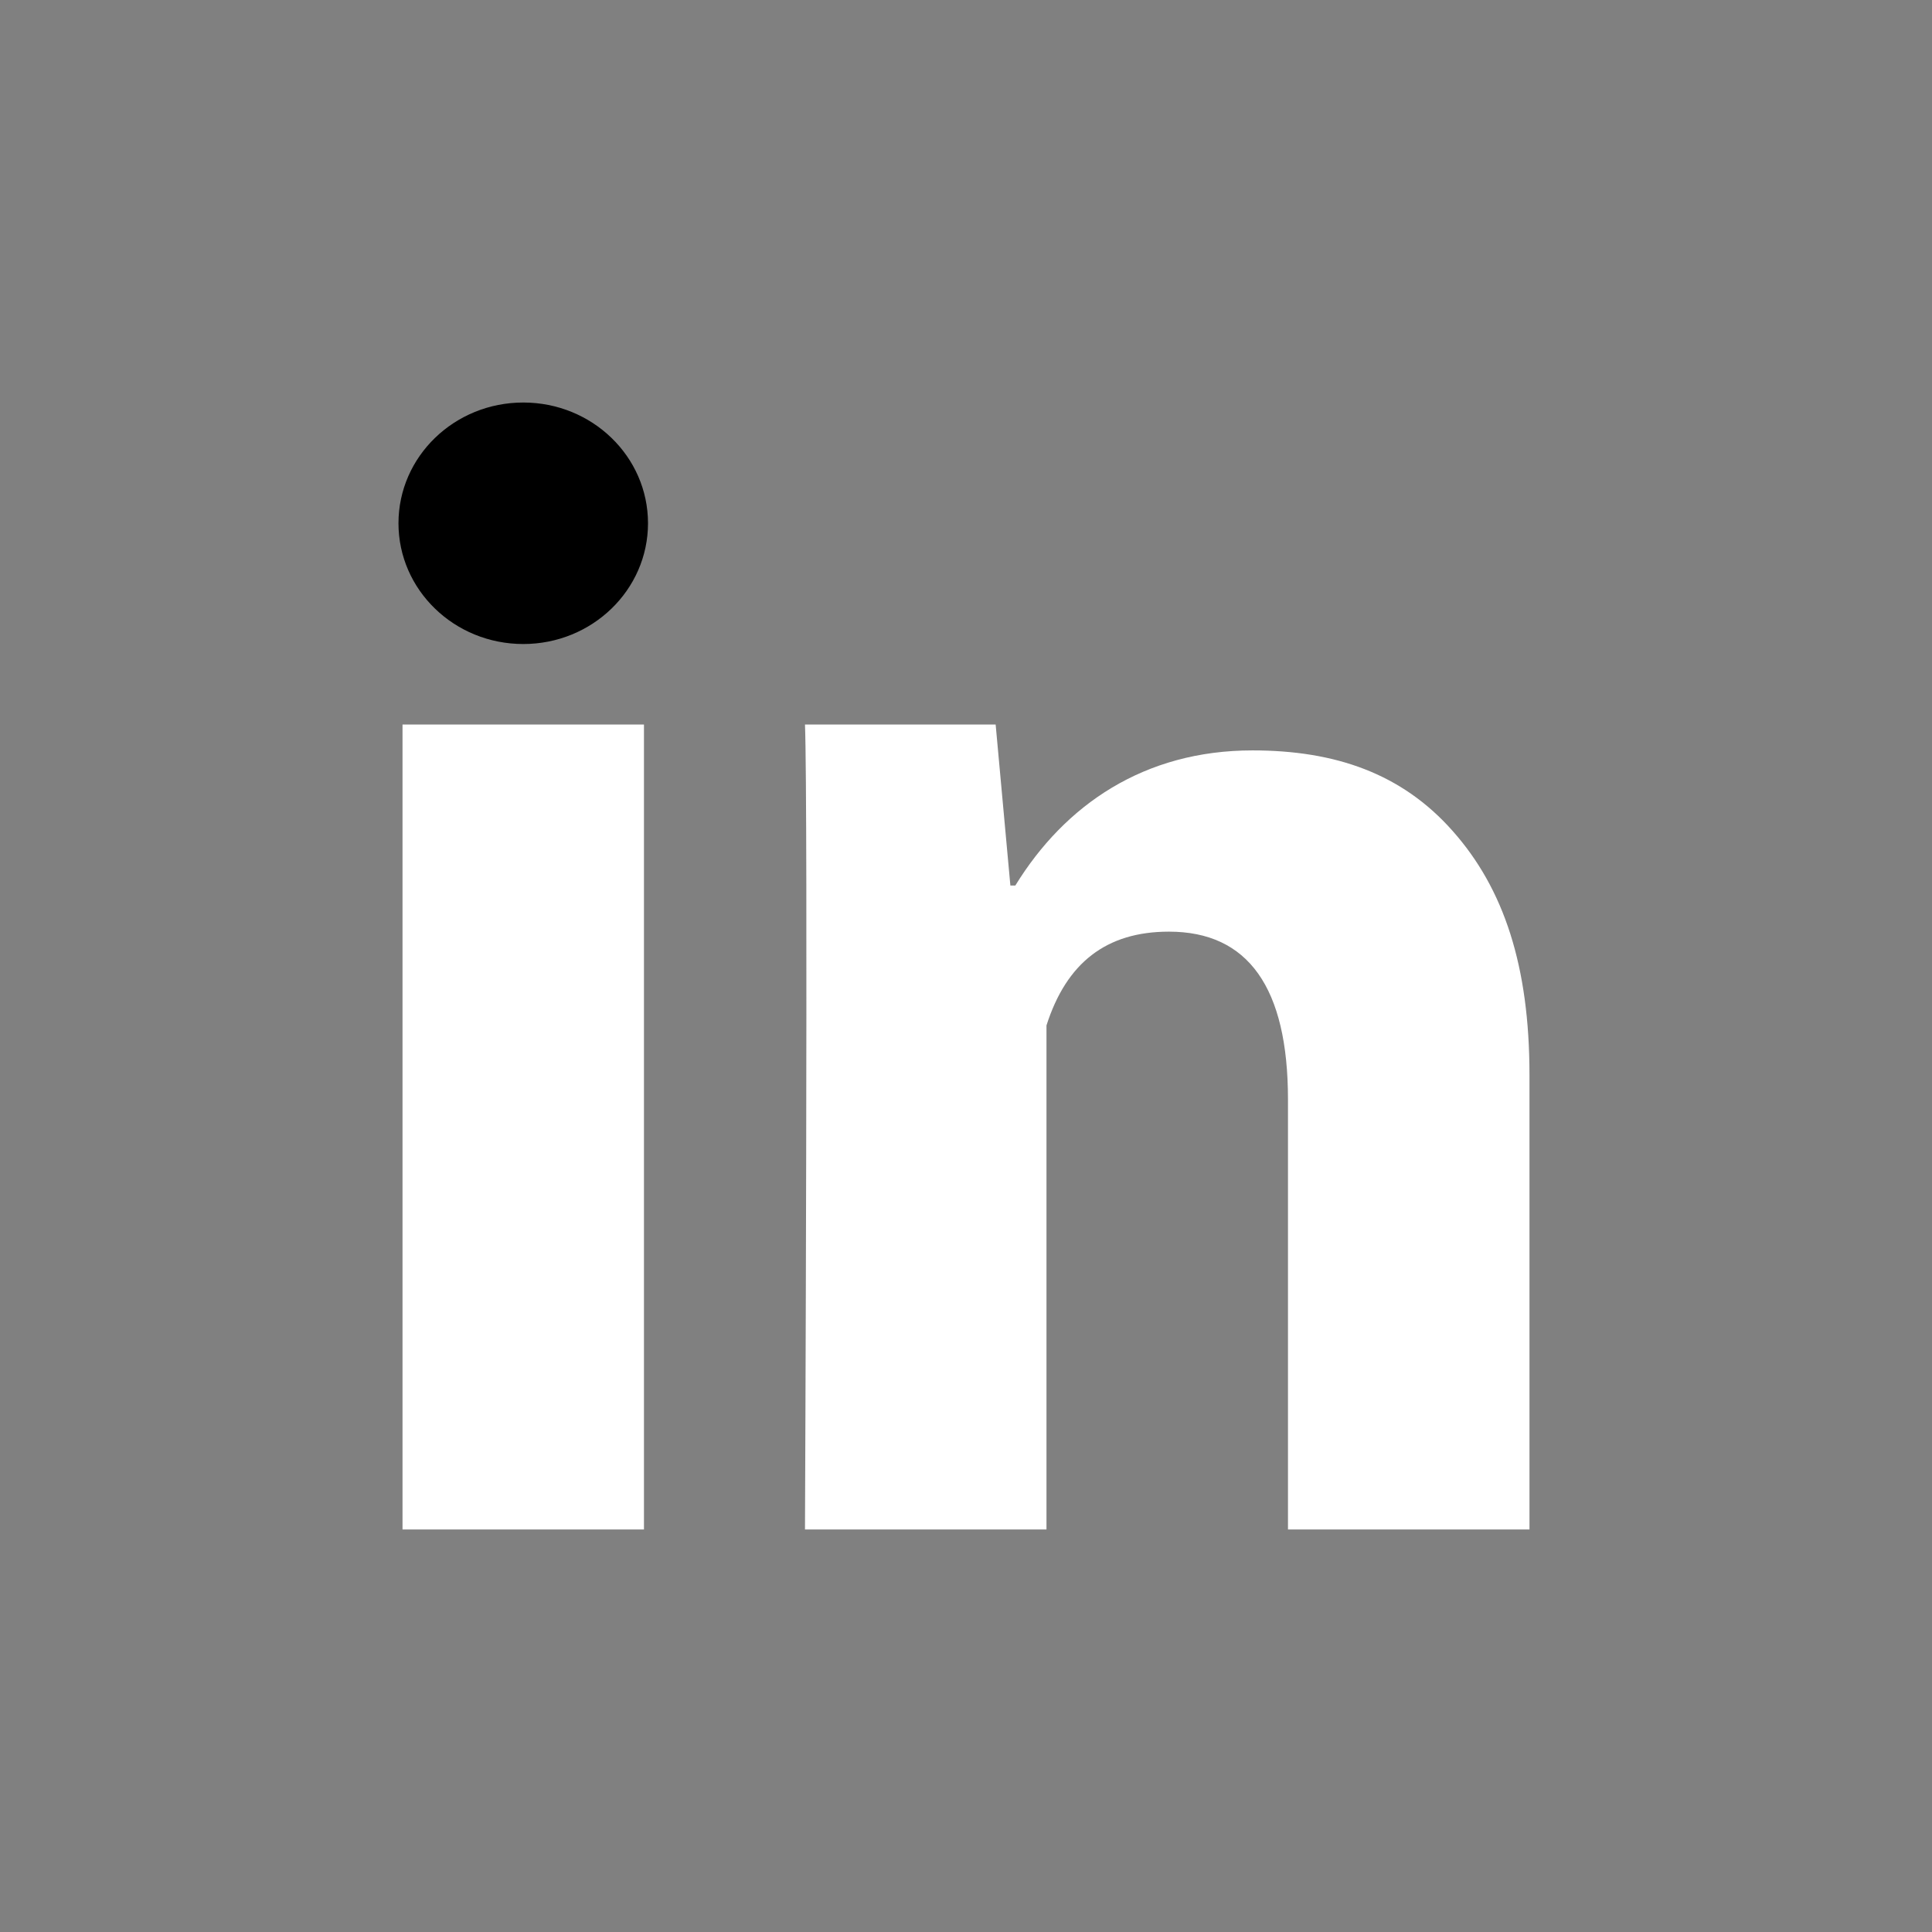 <svg width="32" height="32" viewBox="0 0 32 32" fill="none" xmlns="http://www.w3.org/2000/svg">
<rect x="0" y="0" width="32" height="32" fill="#808080" stroke="none"/>
<path d="M10.666 25.333H6.667V12H10.666V25.333ZM25.333 25.333H21.333V18.211C21.333 16.355 20.672 15.431 19.361 15.431C18.323 15.431 17.664 15.948 17.333 16.984V25.333H13.333C13.333 25.333 13.386 13.333 13.333 12H16.491L16.735 14.667H16.817C17.637 13.333 18.948 12.429 20.745 12.429C22.112 12.429 23.217 12.809 24.061 13.764C24.91 14.72 25.333 16.003 25.333 17.804V25.333Z" fill="white"/>
<path d="M8.667 10.667C9.808 10.667 10.733 9.771 10.733 8.667C10.733 7.562 9.808 6.667 8.667 6.667C7.525 6.667 6.6 7.562 6.6 8.667C6.6 9.771 7.525 10.667 8.667 10.667Z" fill="currentColor"/>
</svg>
